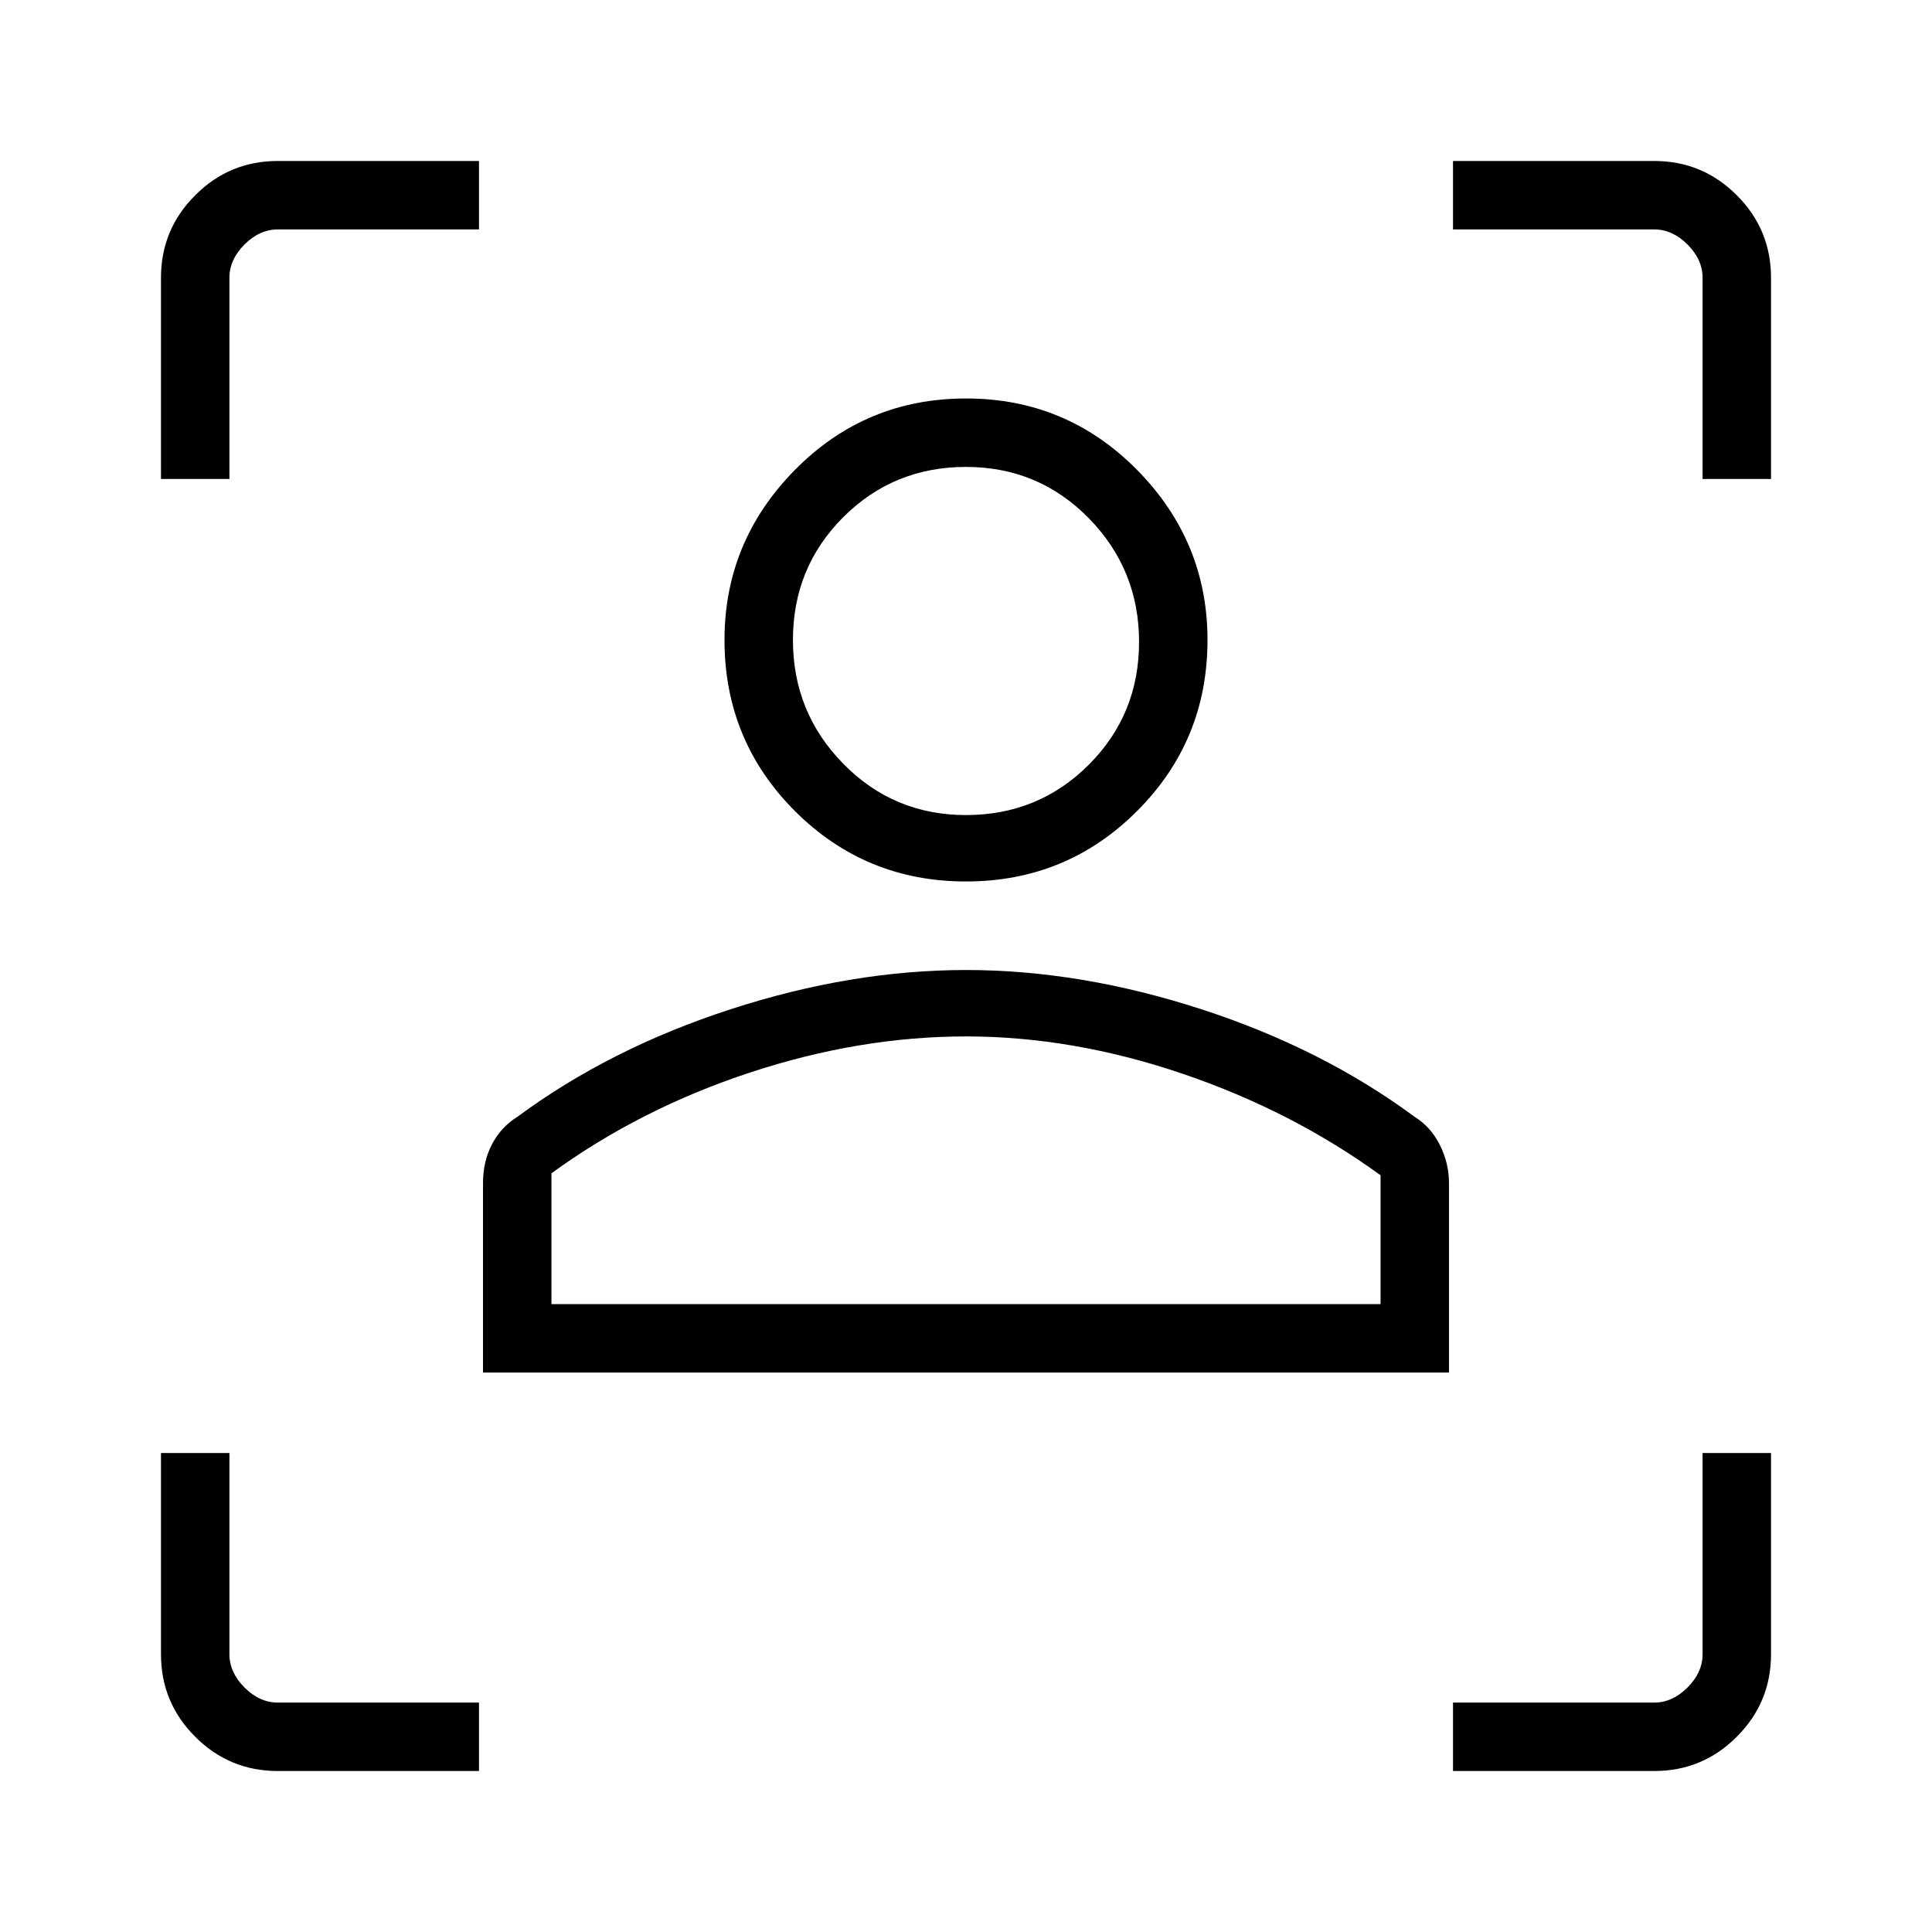<svg xmlns="http://www.w3.org/2000/svg" height="40" width="40"><path d="M5.75 36.667q-1 0-1.708-.709-.709-.708-.709-1.708v-4.167H4.75v4.167q0 .375.312.688.313.312.688.312h4.167v1.417Zm24.333 0V35.25h4.167q.375 0 .688-.312.312-.313.312-.688v-4.167h1.417v4.167q0 1-.709 1.708-.708.709-1.708.709ZM10 28.417V24.5q0-.458.188-.812.187-.355.52-.563 1.917-1.417 4.417-2.229 2.5-.813 4.875-.813t4.875.813q2.5.812 4.417 2.229.333.208.52.583.188.375.188.792v3.917ZM11.417 27h17.166v-2.667Q26.75 23 24.479 22.229q-2.271-.771-4.479-.771t-4.479.75q-2.271.75-4.104 2.084ZM20 18.25q-2.083 0-3.542-1.458Q15 15.333 15 13.25q0-2.042 1.458-3.521Q17.917 8.25 20 8.25q2.083 0 3.542 1.479Q25 11.208 25 13.25q0 2.083-1.458 3.542Q22.083 18.25 20 18.25Zm0-1.375q1.5 0 2.542-1.042 1.041-1.041 1.041-2.541t-1.041-2.563Q21.5 9.667 20 9.667q-1.5 0-2.542 1.041-1.041 1.042-1.041 2.542 0 1.5 1.041 2.562Q18.5 16.875 20 16.875ZM3.333 9.917V5.75q0-1 .709-1.708.708-.709 1.708-.709h4.167V4.75H5.75q-.375 0-.688.312-.312.313-.312.688v4.167Zm31.917 0V5.75q0-.375-.312-.688-.313-.312-.688-.312h-4.167V3.333h4.167q1 0 1.708.709.709.708.709 1.708v4.167ZM20 27Zm0-13.75Z"/></svg>